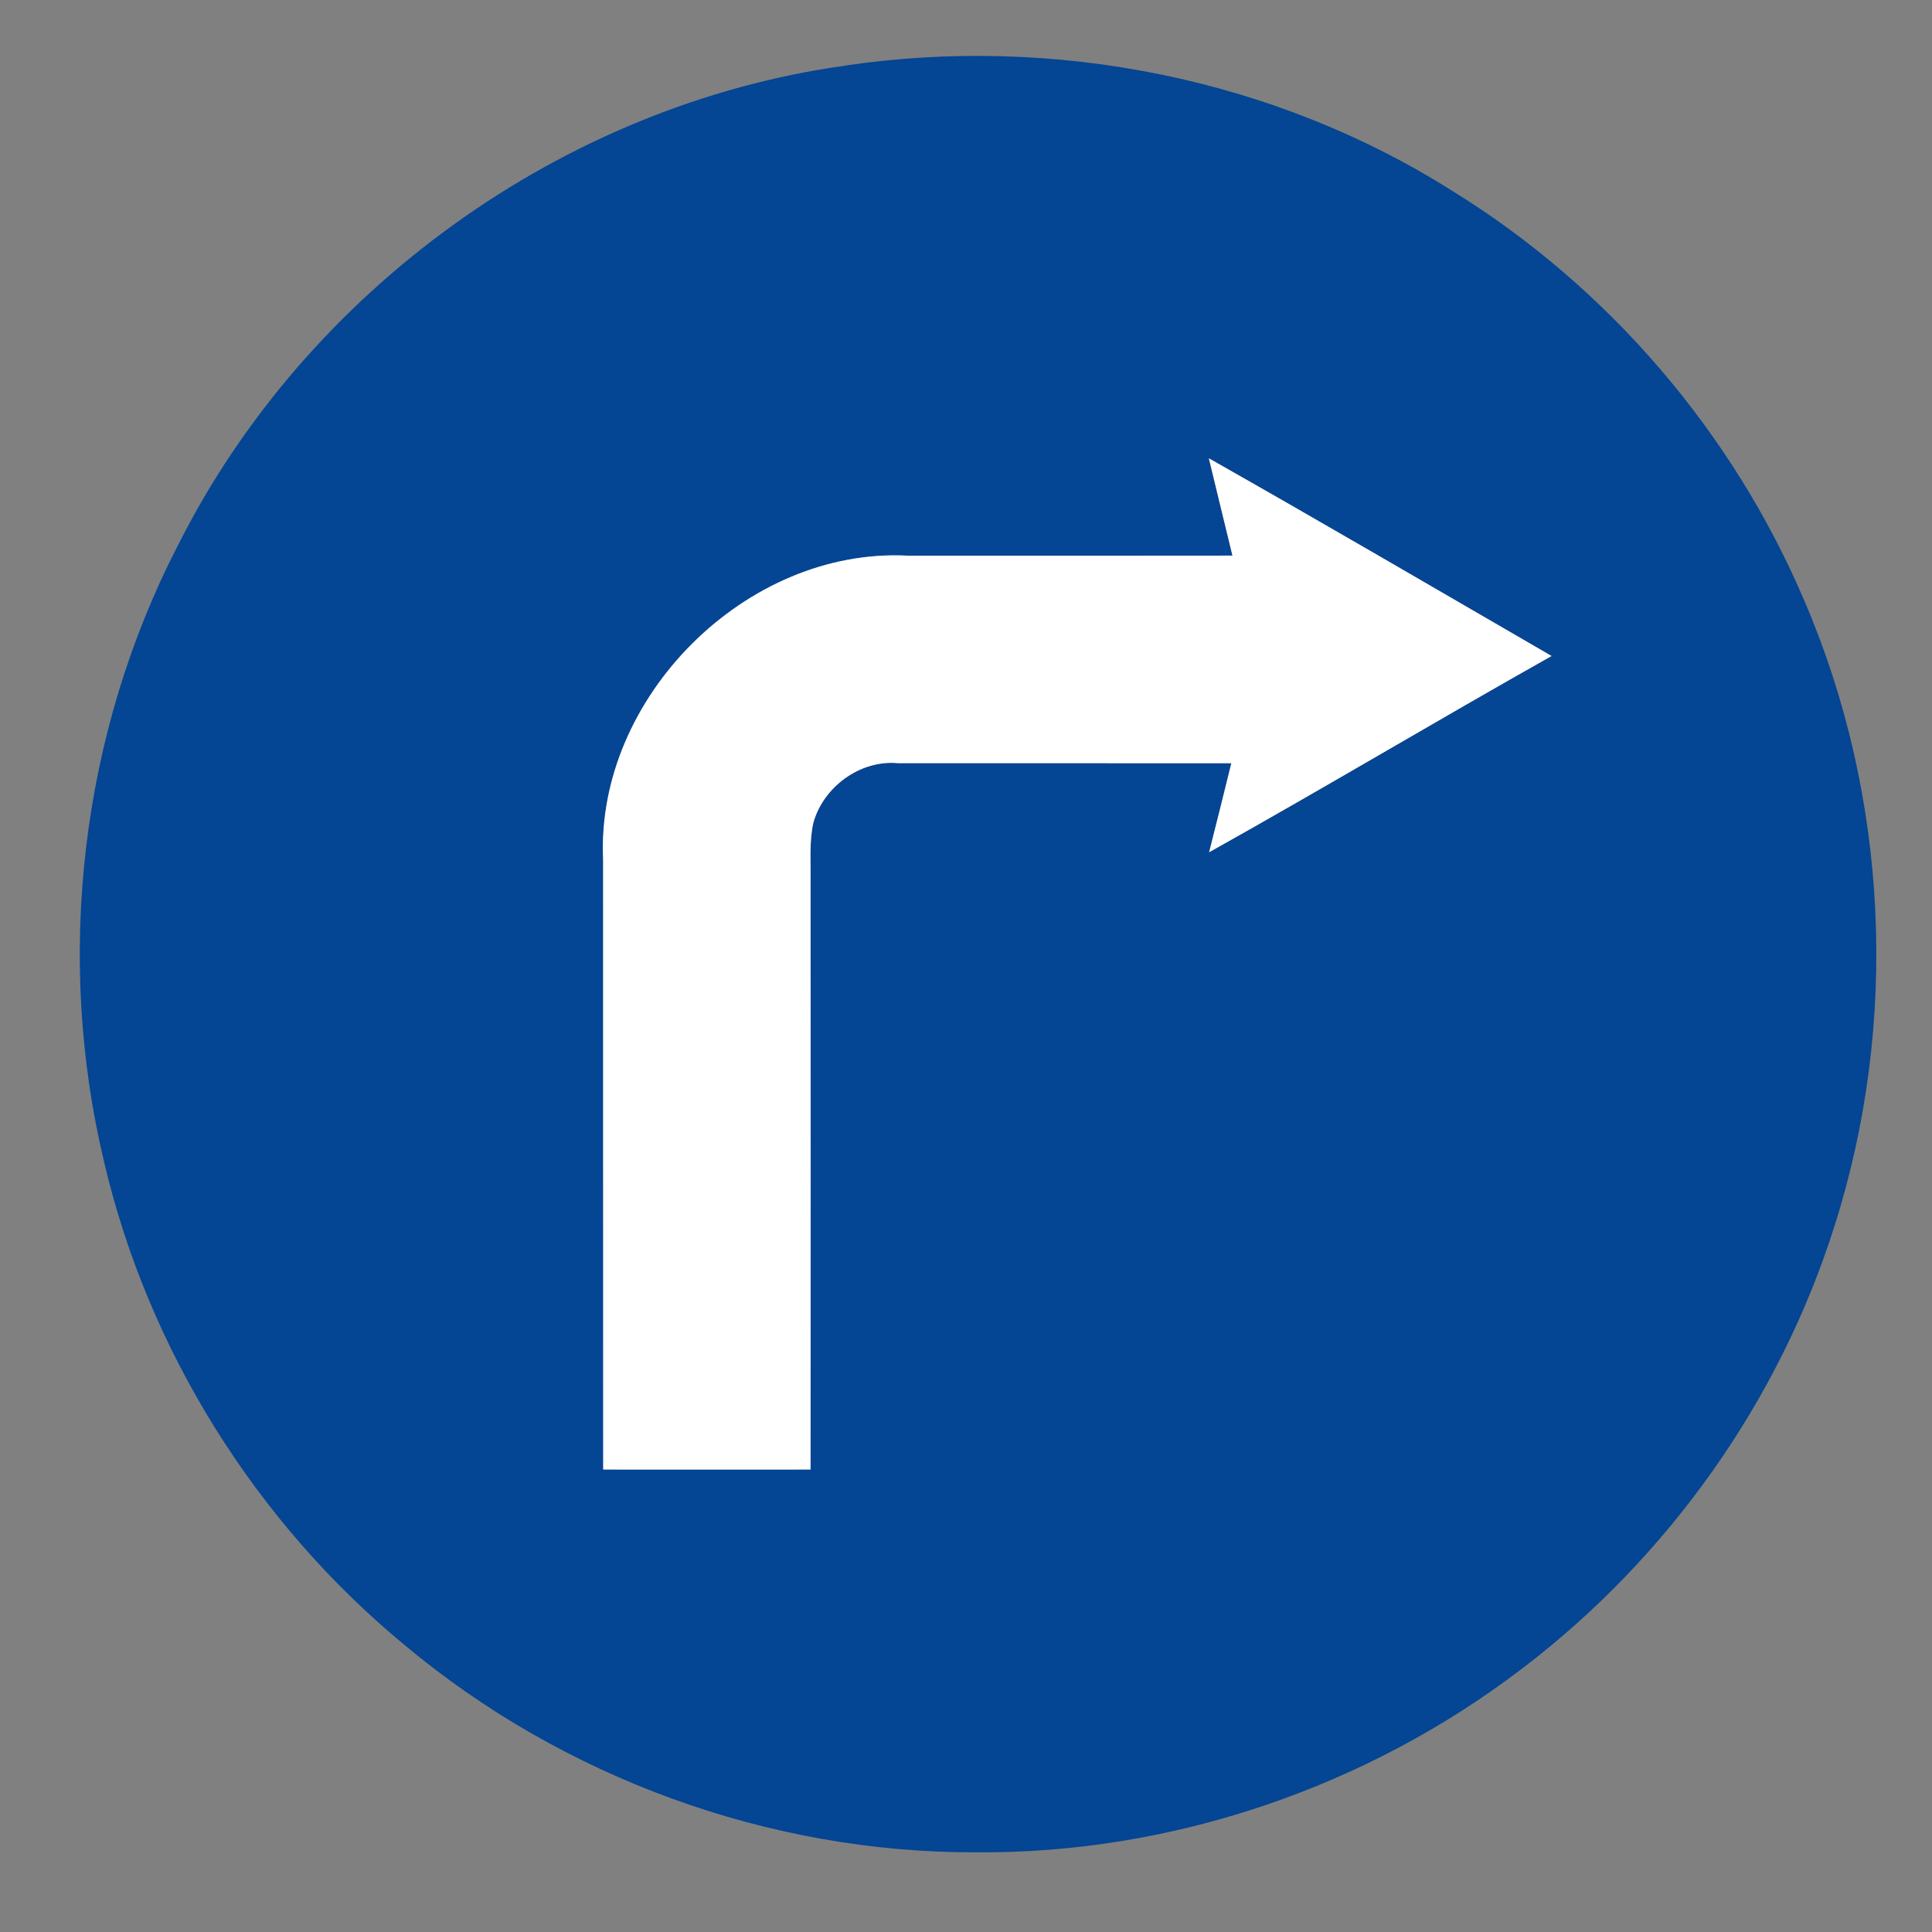 <?xml version="1.0" encoding="utf-8"?>
<!-- Generated by IcoMoon.io -->
<!DOCTYPE svg PUBLIC "-//W3C//DTD SVG 1.1//EN" "http://www.w3.org/Graphics/SVG/1.1/DTD/svg11.dtd">
<svg version="1.1" xmlns="http://www.w3.org/2000/svg" xmlns:xlink="http://www.w3.org/1999/xlink" width="24" height="24" viewBox="0 0 24 24">
<rect x="0" y="0" width="24" height="24" fill="#808080" stroke="none"/>
<path fill="#044594" d="M10.502 0.814c2.591-0.382 5.322 0.155 7.54 1.558 1.936 1.194 3.485 3.002 4.374 5.095 1.045 2.431 1.176 5.24 0.373 7.762-0.685 2.172-2.063 4.115-3.875 5.494-1.932 1.478-4.358 2.308-6.794 2.287-2.57 0.008-5.129-0.929-7.099-2.579-1.844-1.524-3.179-3.659-3.726-5.989-0.614-2.557-0.292-5.33 0.916-7.669 1.592-3.166 4.778-5.47 8.292-5.958M15.018 5.694c0.096 0.403 0.196 0.805 0.293 1.208-1.343 0.002-2.687 0.001-4.030 0.001-2.010-0.106-3.878 1.763-3.788 3.77 0.002 2.527-0.001 5.054 0.001 7.582 0.859 0.001 1.718 0 2.576 0 0.001-2.444 0.002-4.888 0-7.332 0.004-0.234-0.017-0.474 0.035-0.704 0.126-0.446 0.58-0.78 1.048-0.739 1.381 0 2.762 0 4.144 0.001-0.091 0.368-0.182 0.738-0.276 1.106 1.427-0.798 2.83-1.637 4.254-2.438-1.417-0.821-2.831-1.648-4.256-2.455z"></path>
<path fill="#fff" d="M15.018 5.694c1.426 0.808 2.839 1.634 4.256 2.455-1.424 0.802-2.827 1.64-4.254 2.438 0.094-0.368 0.185-0.738 0.276-1.106-1.381-0.001-2.762-0.001-4.144-0.001-0.468-0.041-0.922 0.293-1.048 0.739-0.052 0.23-0.031 0.47-0.035 0.704 0.002 2.444 0.001 4.888 0 7.332-0.858 0-1.717 0.001-2.576 0-0.002-2.527 0.001-5.054-0.001-7.582-0.090-2.008 1.778-3.876 3.788-3.77 1.343 0 2.687 0.001 4.030-0.001-0.097-0.403-0.197-0.805-0.293-1.208z"></path>
</svg>
